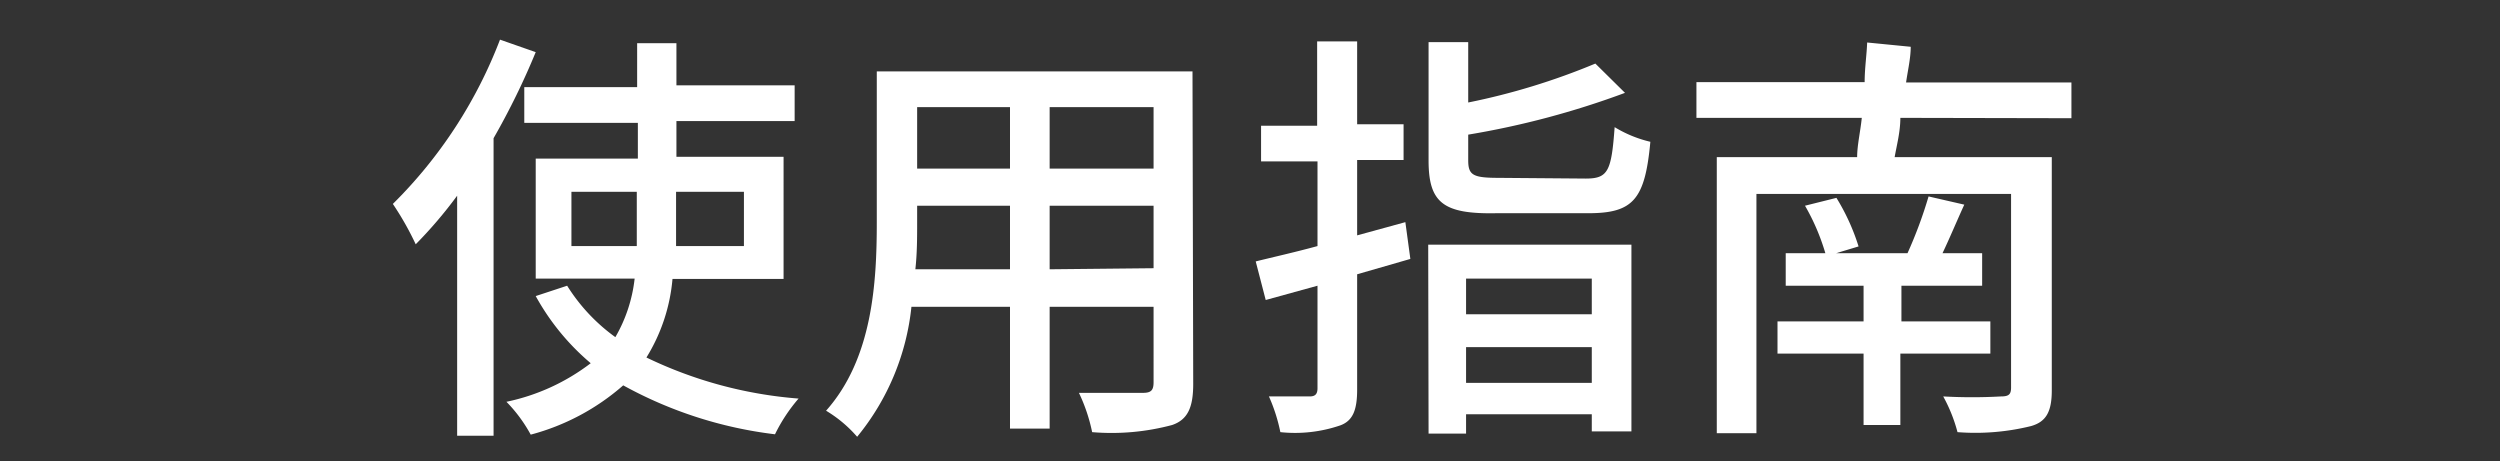 <svg id="Layer_1" data-name="Layer 1" xmlns="http://www.w3.org/2000/svg" viewBox="0 0 70 12.92"><rect x="0" y="0" width="70" height="12.92" fill="#333333" stroke="none"/><defs><style>.cls-1{fill:#fff;}</style></defs><title>다국어-chn</title><path class="cls-1" d="M15,1.46a20.61,20.61,0,0,1-1.18,2.41V12.2H12.8V5.48a12.3,12.3,0,0,1-1.16,1.36A8.38,8.38,0,0,0,11,5.71a13,13,0,0,0,3-4.6Zm3.83,6.35a5,5,0,0,1-.73,2.2,11.9,11.9,0,0,0,4.26,1.15,4.63,4.63,0,0,0-.66,1,11.69,11.69,0,0,1-4.25-1.37,6.42,6.42,0,0,1-2.59,1.38,4.12,4.12,0,0,0-.68-.92,5.84,5.84,0,0,0,2.36-1.08A6.66,6.66,0,0,1,15,8.29L15.88,8a5.11,5.11,0,0,0,1.35,1.44,4.18,4.18,0,0,0,.54-1.64H15V4.44h2.86v-1H14.68v-1h3.16V1.21h1.1V2.39h3.31v1H18.94v1h3V7.81Zm-1-.92V5.37H16V6.89Zm1.1-1.52V6.89h1.9V5.37Z"/><path class="cls-1" d="M33.41,10.75c0,.65-.15,1-.59,1.15a6.54,6.54,0,0,1-2.24.2A4.76,4.76,0,0,0,30.21,11c.77,0,1.56,0,1.79,0s.3-.07.3-.3V8.59H29.39V12H28.28V8.59H25.52A6.84,6.84,0,0,1,24,12.23a3.59,3.59,0,0,0-.87-.73c1.3-1.46,1.42-3.58,1.42-5.27V2h8.84ZM28.28,7.54V5.76h-2.6v.48c0,.41,0,.85-.05,1.3ZM25.68,3V4.72h2.6V3ZM32.3,3H29.39V4.72H32.3Zm0,4.51V5.76H29.39V7.54Z"/><path class="cls-1" d="M39.49,7.25,38,7.68v3.23c0,.57-.12.87-.47,1a3.91,3.91,0,0,1-1.68.19,4.78,4.78,0,0,0-.32-1c.5,0,1,0,1.14,0s.22-.05.22-.23V8l-1.45.4-.28-1.08c.48-.12,1.07-.25,1.73-.43V4.52H35.31v-1h1.57V1.16H38V3.48h1.3v1H38V6.59l1.35-.37Zm.5-.4h5.69v5.23H44.57V11.6H41.05v.54H40ZM44.4,5c.63,0,.72-.21.81-1.44a3.41,3.41,0,0,0,1,.41c-.15,1.62-.48,2-1.74,2H41.9C40.4,6,40,5.67,40,4.49V1.18h1.11V2.87a18.94,18.94,0,0,0,3.56-1.09l.83.82a23.76,23.76,0,0,1-4.39,1.17v.72c0,.42.14.49.87.49Zm-3.35,2.8v1h3.52v-1Zm3.52,2.92v-1H41.05v1Z"/><path class="cls-1" d="M53.21,3.3c0,.39-.1.76-.16,1.1h4.4v6.53c0,.6-.16.88-.58,1a6.5,6.5,0,0,1-2.06.17,4.35,4.35,0,0,0-.4-1,14.58,14.58,0,0,0,1.62,0c.22,0,.28-.06.28-.25V5.43H49.18v6.7H48.07V4.4H52c0-.33.09-.71.13-1.1H47.5v-1h4.71c0-.39.06-.78.07-1.11l1.22.12c0,.32-.08.65-.13,1H58v1Zm0,6.6v2H52.18v-2H49.77V9h2.41V8H50V7.09h1.11a6.06,6.06,0,0,0-.57-1.33l.88-.22a6,6,0,0,1,.62,1.36l-.63.19h2A12.3,12.3,0,0,0,54,5.5l1,.23c-.21.46-.41.94-.61,1.36H55.5V8H53.24V9h2.49v.9Z"/></svg>